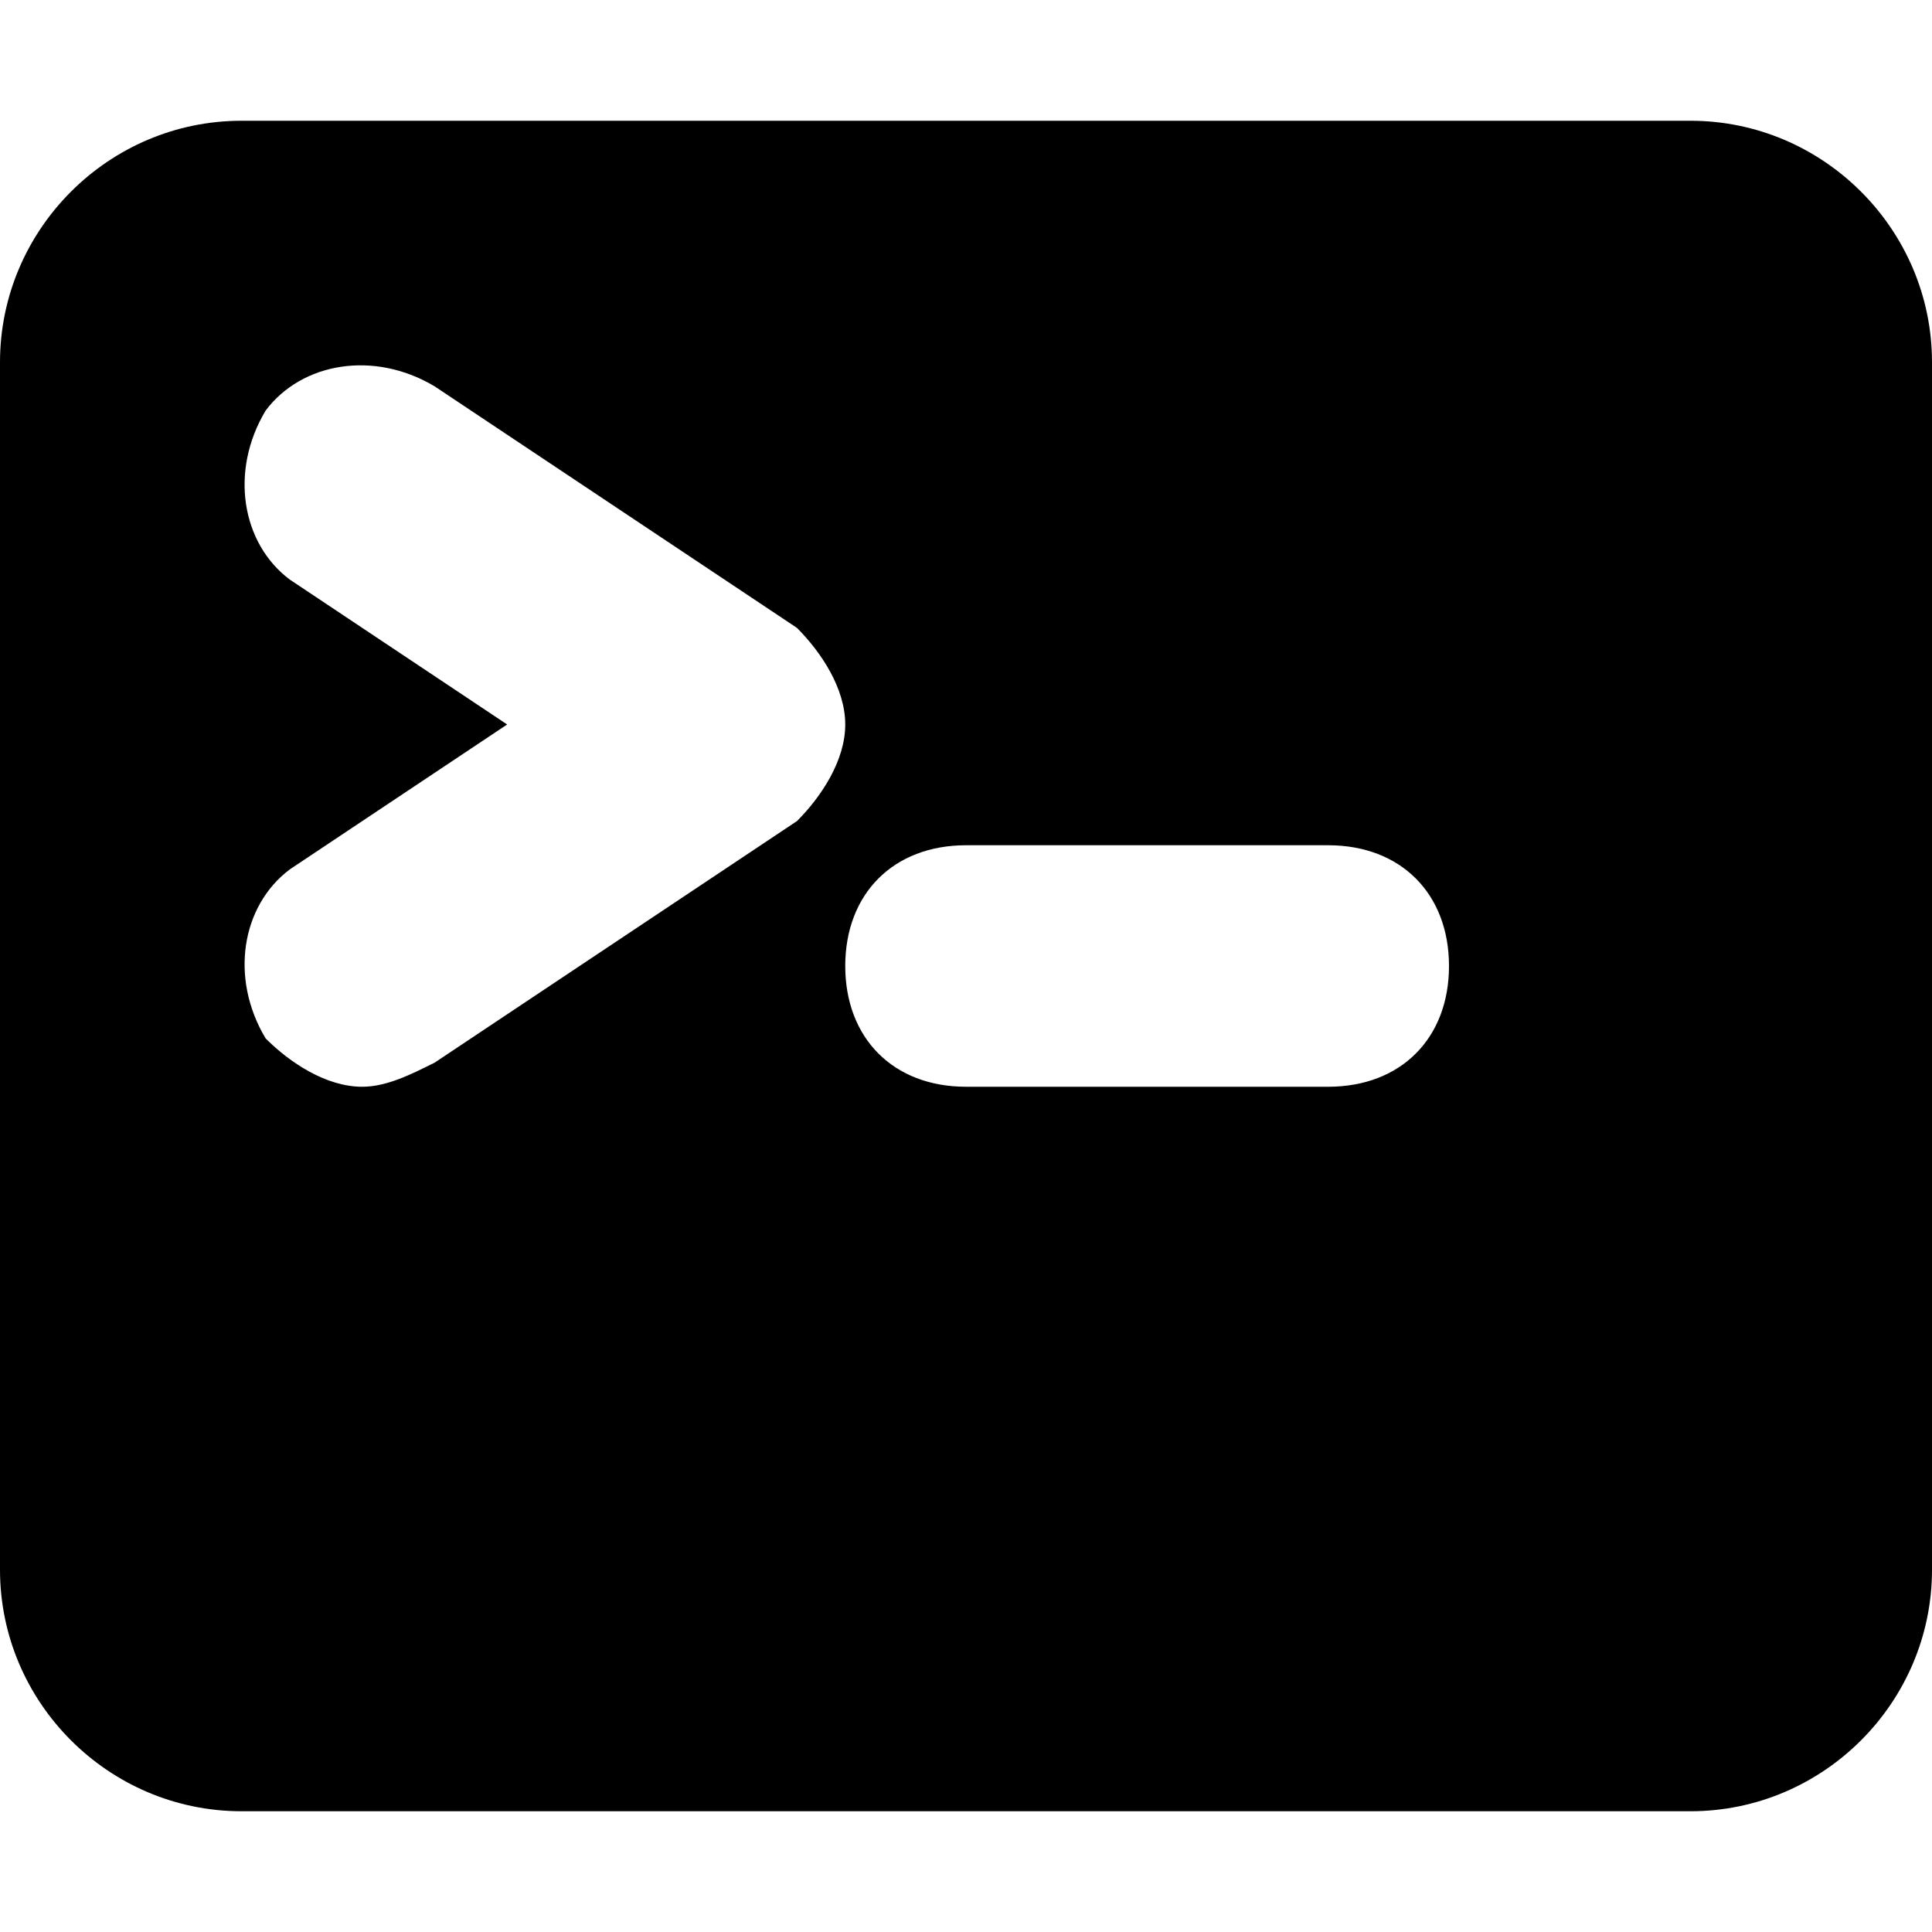 <?xml version="1.0" encoding="utf-8"?>
<!-- Generator: Adobe Illustrator 19.2.1, SVG Export Plug-In . SVG Version: 6.00 Build 0)  -->
<svg version="1.1" id="Layer_2" xmlns="http://www.w3.org/2000/svg" xmlns:xlink="http://www.w3.org/1999/xlink" x="0px" y="0px"
	 viewBox="0 0 16 16" style="enable-background:new 0 0 16 16;" xml:space="preserve">
<path d="M14,1H2C0.9,1,0,1.9,0,3v10c0,1.1,0.9,2,2,2h12c1.1,0,2-0.9,2-2V3C16,1.9,15.1,1,14,1z M6.6,6.8l-3,2C3.4,8.9,3.2,9,3,9
	C2.7,9,2.4,8.8,2.2,8.6C1.9,8.1,2,7.5,2.4,7.2L4.2,6L2.4,4.8C2,4.5,1.9,3.9,2.2,3.4C2.5,3,3.1,2.9,3.6,3.2l3,2C6.8,5.4,7,5.7,7,6
	S6.8,6.6,6.6,6.8z M11,9H8C7.4,9,7,8.6,7,8s0.4-1,1-1h3c0.6,0,1,0.4,1,1S11.6,9,11,9z"/>
</svg>
